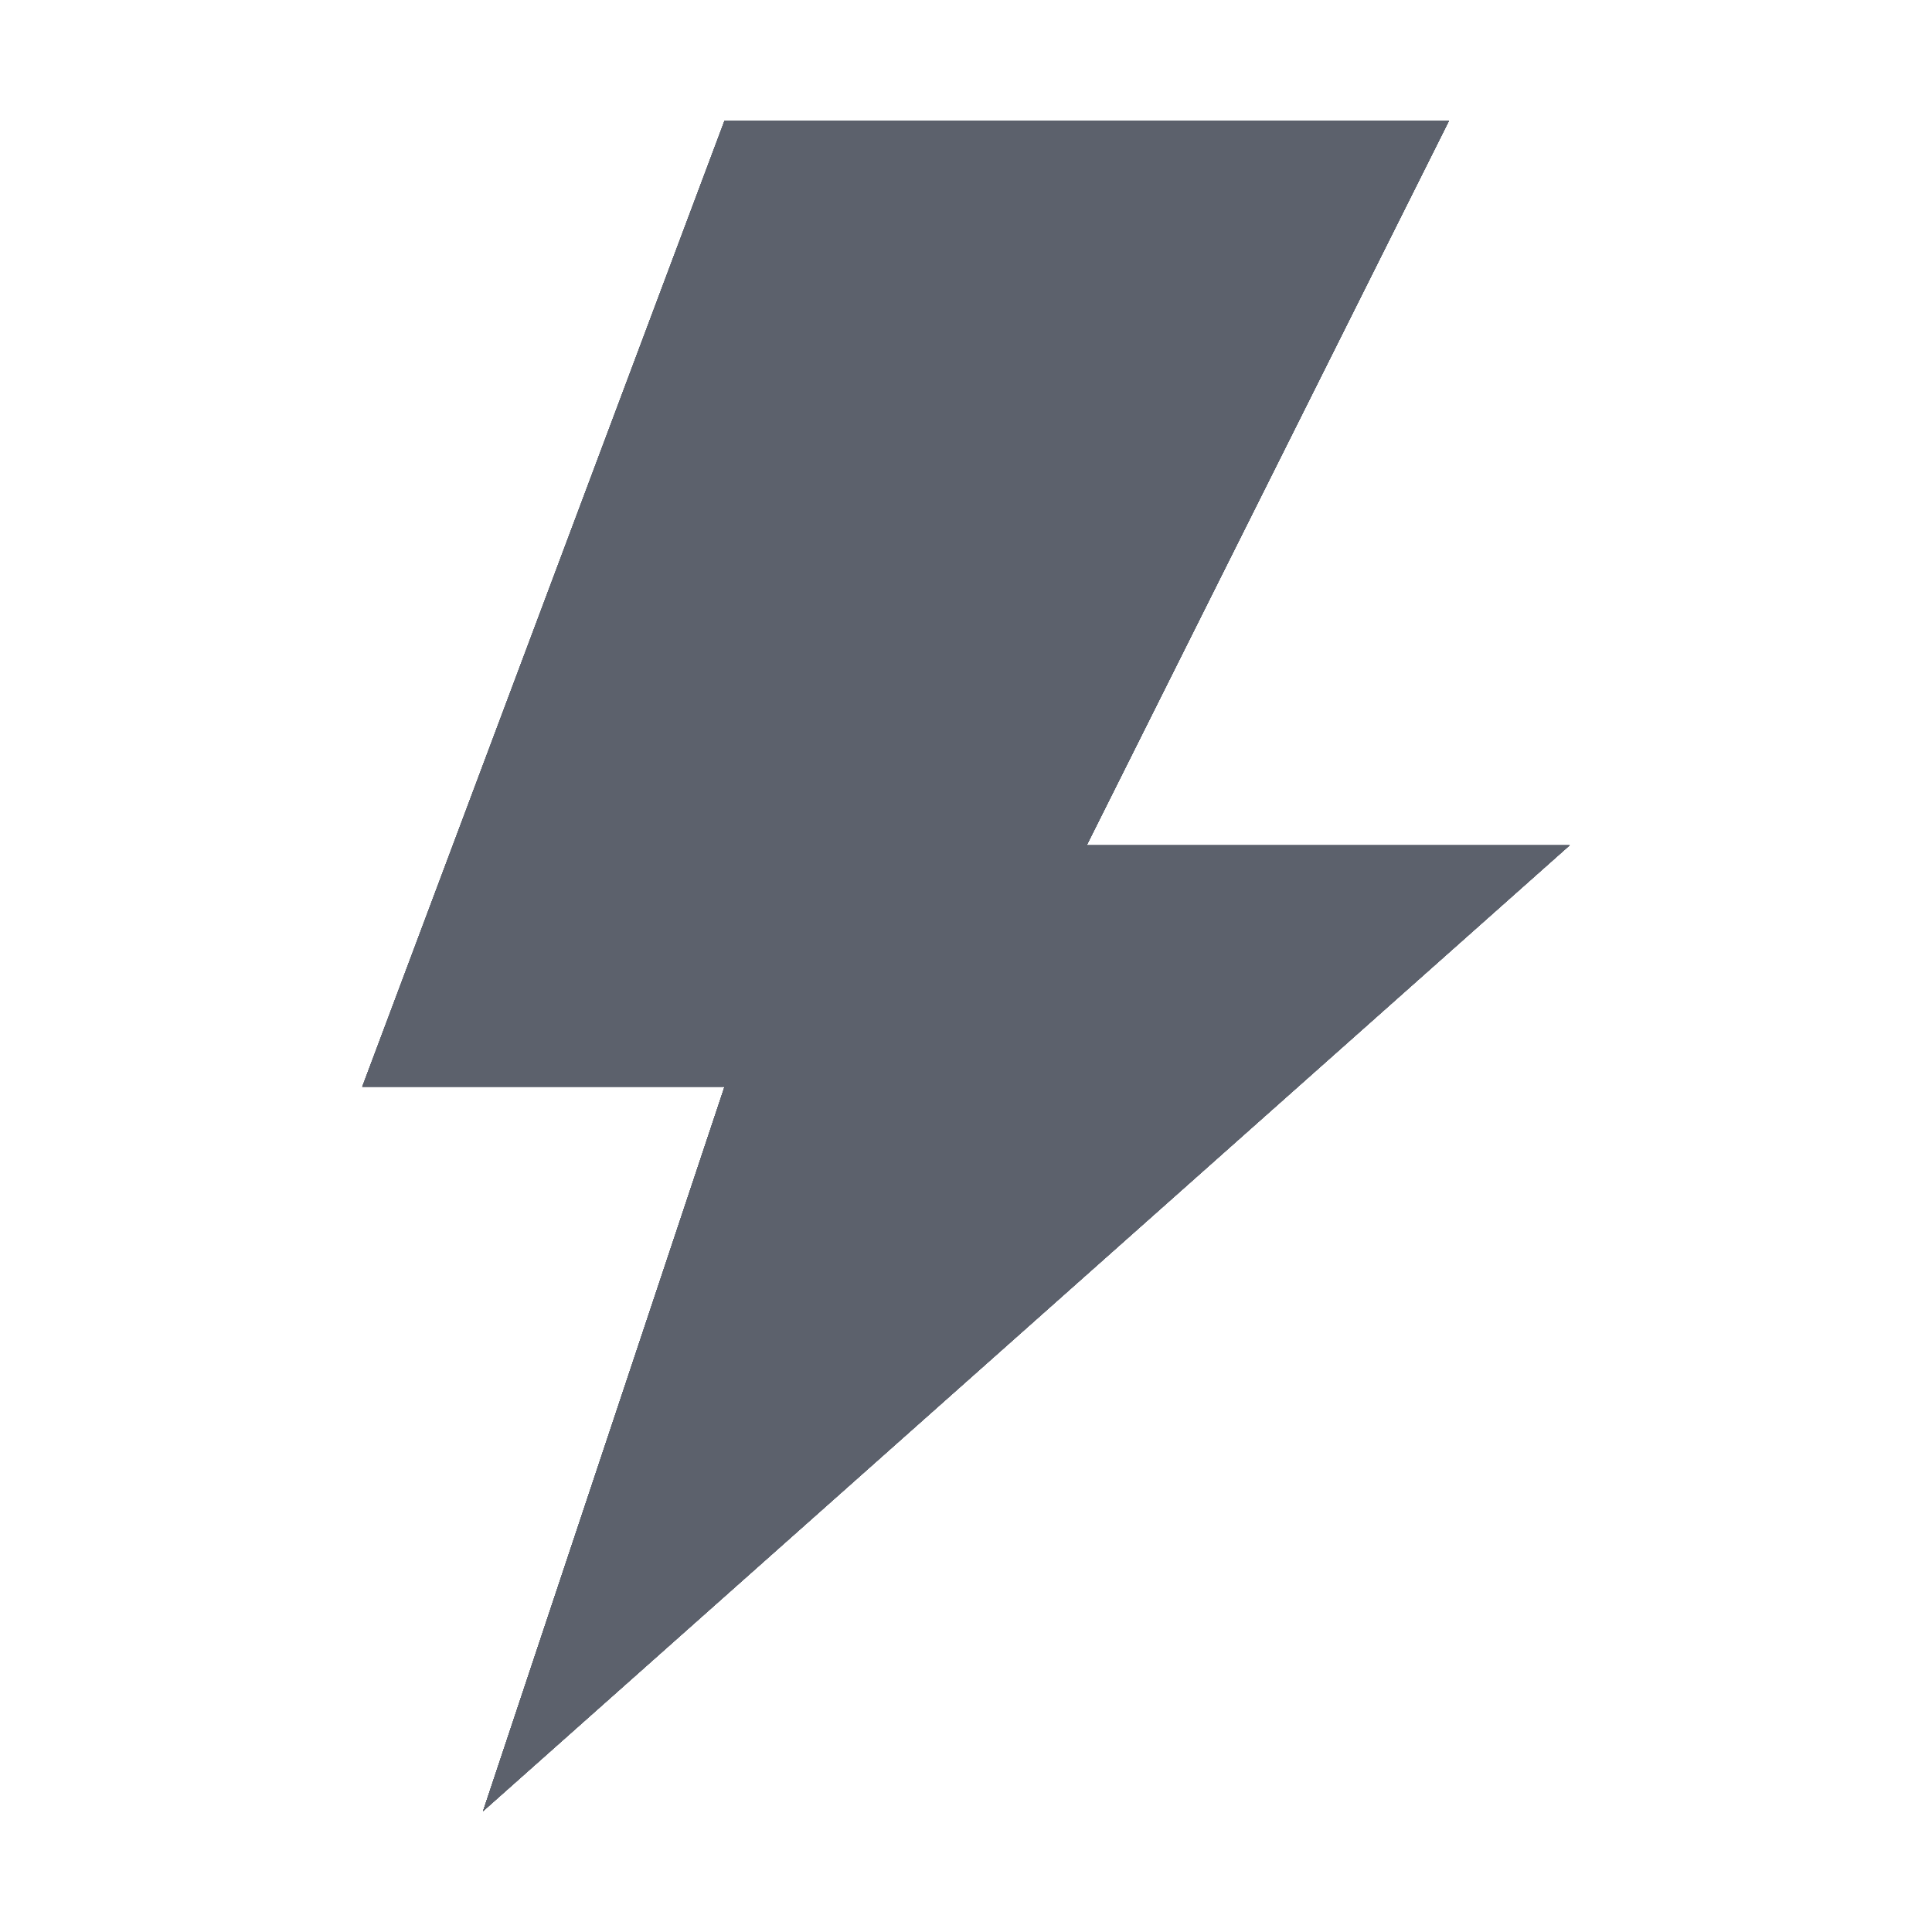 <?xml version="1.0" encoding="UTF-8" standalone="no"?>
<!--Created with Inkscape (http://www.inkscape.org/)-->

<svg
   xmlns:dc="http://purl.org/dc/elements/1.1/"
   xmlns:cc="http://creativecommons.org/ns#"
   xmlns:rdf="http://www.w3.org/1999/02/22-rdf-syntax-ns#"
   xmlns:svg="http://www.w3.org/2000/svg"
   xmlns="http://www.w3.org/2000/svg"
   xmlns:sodipodi="http://sodipodi.sourceforge.net/DTD/sodipodi-0.dtd"
   xmlns:inkscape="http://www.inkscape.org/namespaces/inkscape"
   id="svg7384"
   style="enable-background:new"
   height="16"
   width="16"
   version="1.1"
   inkscape:version="0.91 r13725"
   sodipodi:docname="quickopen.svg">
  <defs
     id="defs10" />
  <sodipodi:namedview
     pagecolor="#ffffff"
     bordercolor="#666666"
     borderopacity="1"
     objecttolerance="10"
     gridtolerance="10"
     guidetolerance="10"
     inkscape:pageopacity="0"
     inkscape:pageshadow="2"
     inkscape:window-width="1600"
     inkscape:window-height="843"
     id="namedview8"
     showgrid="false"
     inkscape:zoom="14.75"
     inkscape:cx="8"
     inkscape:cy="8"
     inkscape:window-x="0"
     inkscape:window-y="0"
     inkscape:window-maximized="1"
     inkscape:current-layer="svg7384" />
  <path
     style="opacity:1;fill:#5c616c;fill-opacity:1"
     inkscape:connector-curvature="0"
     d="m 12,1 -6,0 -3,8 3,0 -2,6 9,-8 -4,0 z"
     id="polygon4145" />
  <path
     id="path4144"
     d="m 12,1 -6,0 -3,8 3,0 -2,6 9,-8 -4,0 z"
     inkscape:connector-curvature="0"
     style="opacity:1;fill:#5c616c;fill-opacity:1" />
  <path
     style="opacity:1;fill:#5c616c;fill-opacity:1"
     inkscape:connector-curvature="0"
     d="m 12,1 -6,0 -3,8 3,0 -2,6 9,-8 -4,0 z"
     id="path4146" />
  <path
     id="path4148"
     d="m 12,1 -6,0 -3,8 3,0 -2,6 9,-8 -4,0 z"
     inkscape:connector-curvature="0"
     style="opacity:1;fill:#5c616c;fill-opacity:1" />
  <path
     style="opacity:1;fill:#5c616c;fill-opacity:1"
     inkscape:connector-curvature="0"
     d="m 12,1 -6,0 -3,8 3,0 -2,6 9,-8 -4,0 z"
     id="path4150" />
</svg>
